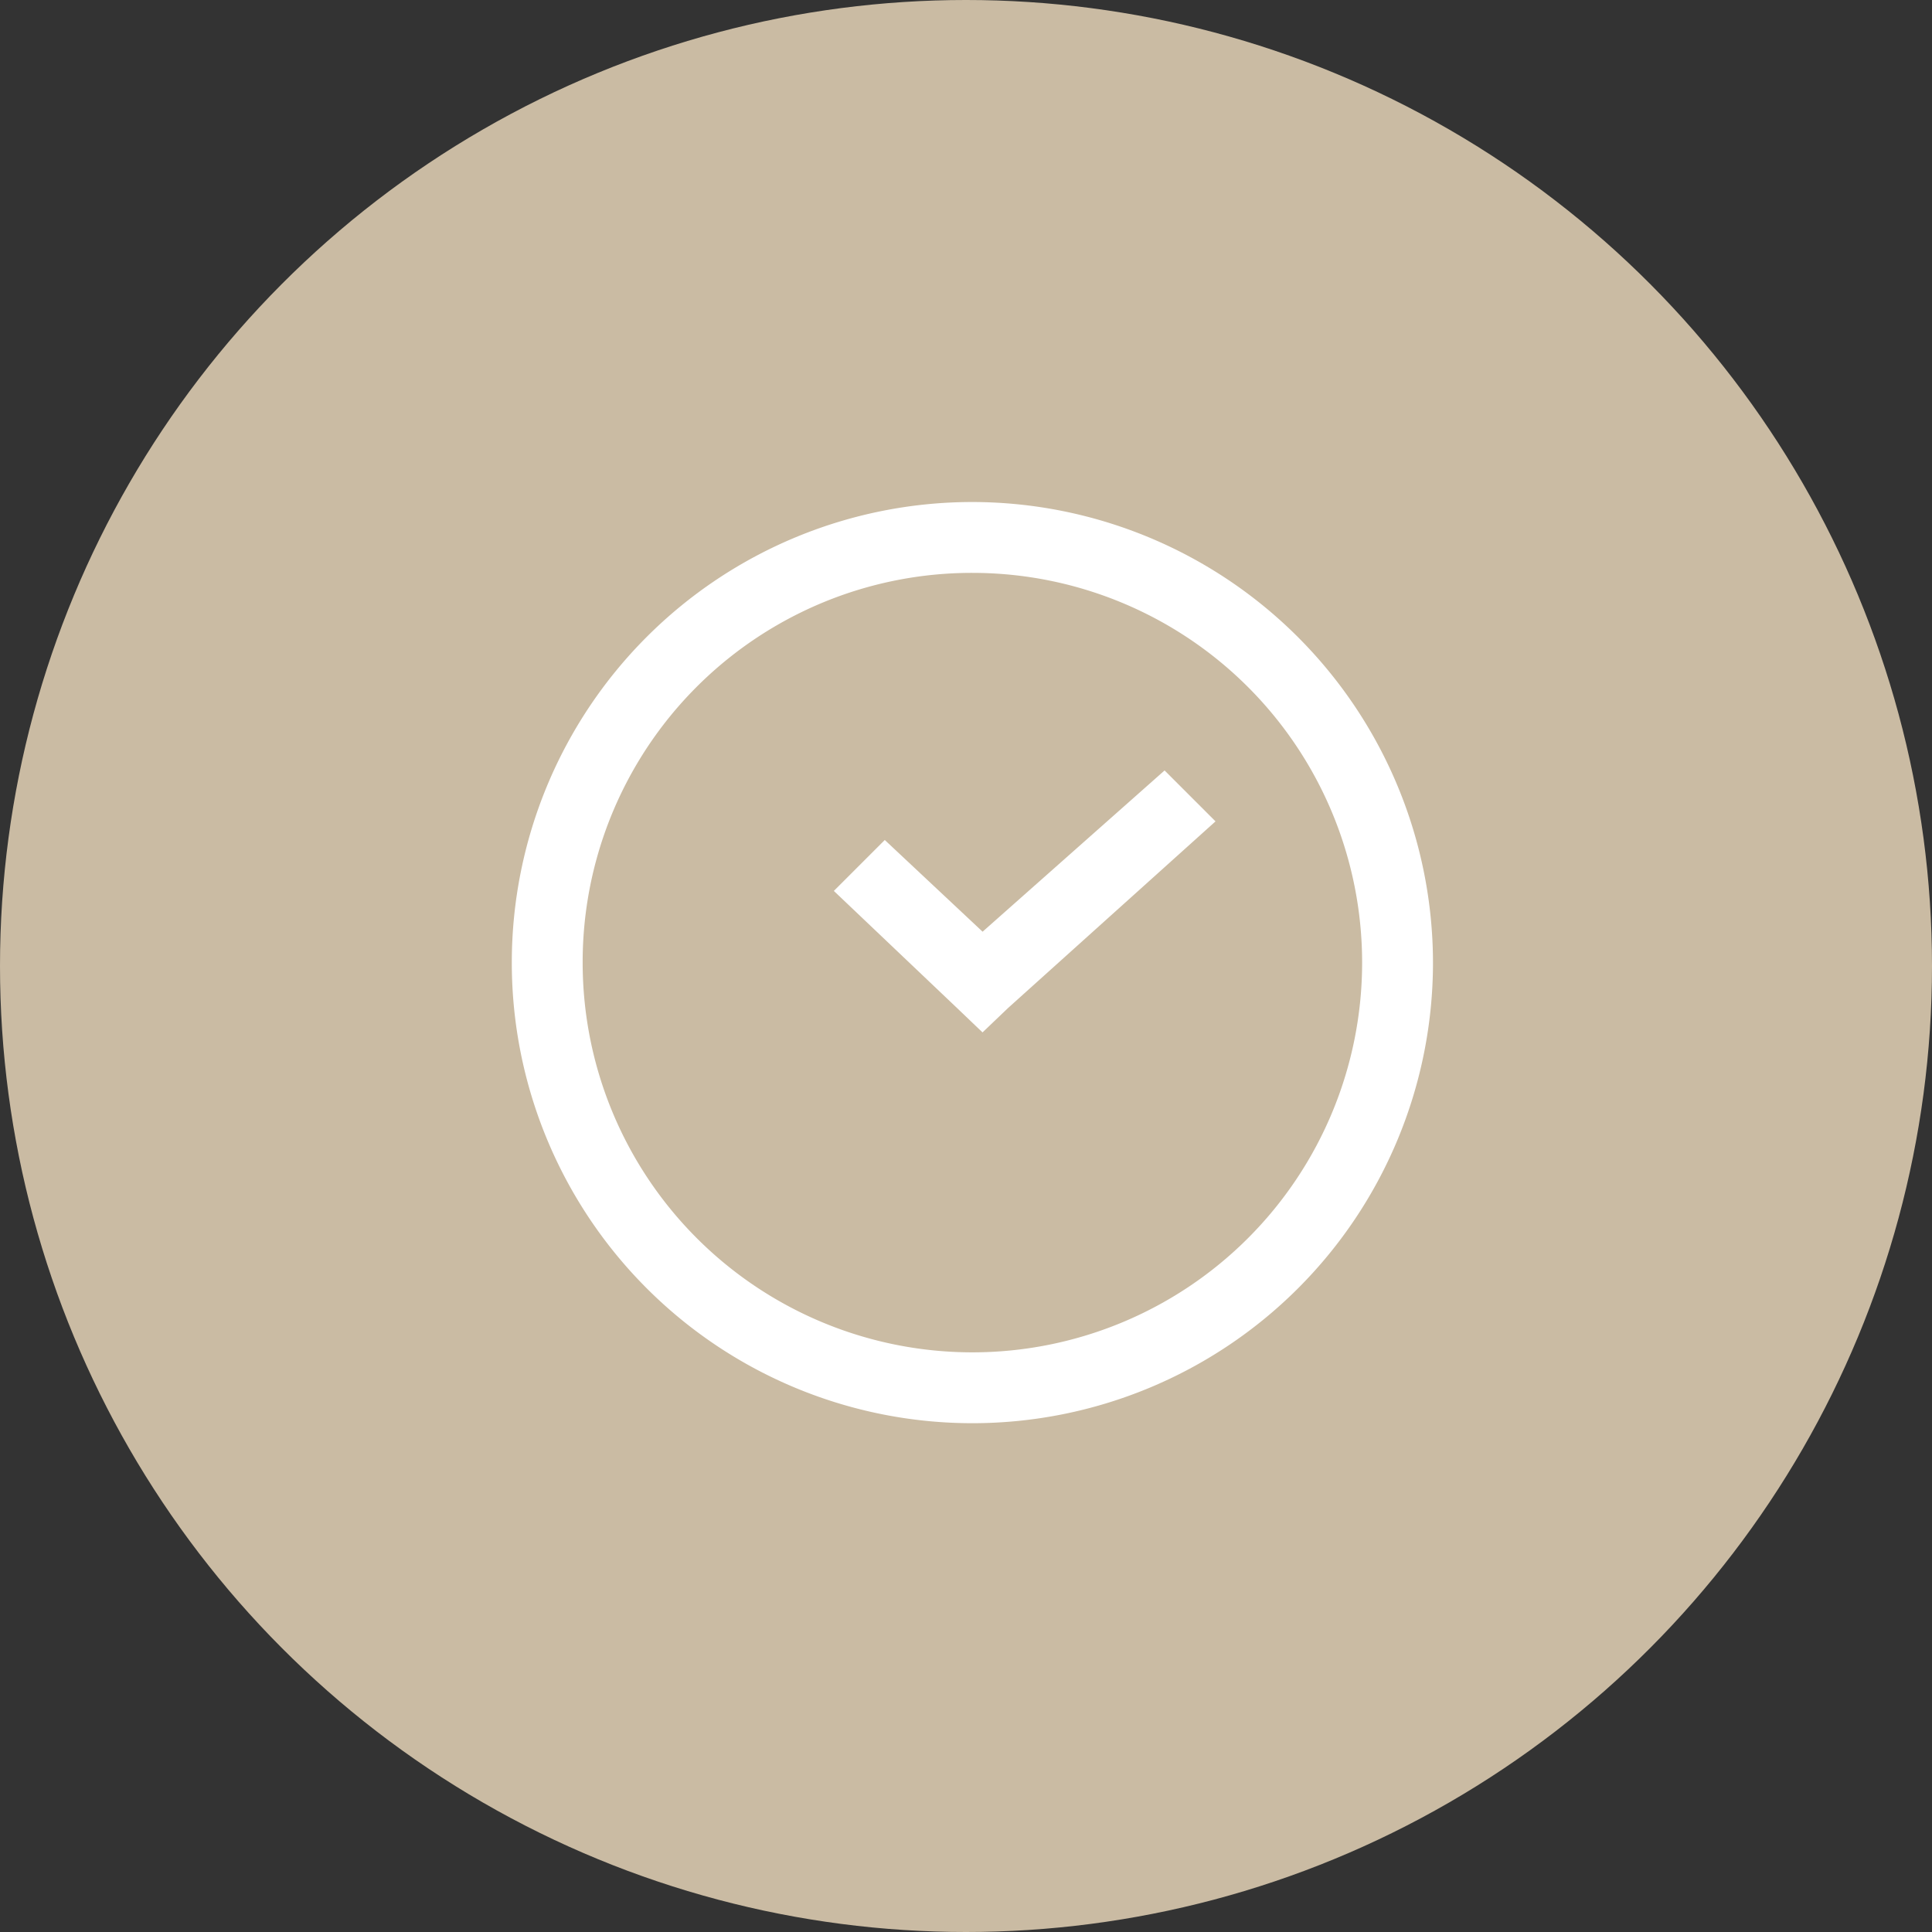 <svg xmlns="http://www.w3.org/2000/svg" width="127" height="127" viewBox="0 0 127 127">
  <rect x="0" y="0" width="127" height="127" fill="#333333" stroke="none"/>
  <g id="Group_459" data-name="Group 459" transform="translate(-34)">
    <circle id="Ellipse_6" data-name="Ellipse 6" cx="63.5" cy="63.5" r="63.5" transform="translate(34)" fill="#cabba3"/>
    <path id="Ok" d="M33.277,3A30.277,30.277,0,1,0,63.554,33.277,30.313,30.313,0,0,0,33.277,3Zm0,4.658A25.619,25.619,0,1,1,7.658,33.277,25.584,25.584,0,0,1,33.277,7.658ZM45.911,20.645l-11.963,10.6-6.43-6.028L24.17,28.565l8.1,7.7,1.674,1.6,1.674-1.6L49.259,23.993Z" transform="translate(64.643 30)" fill="#fff"/>
  </g>
</svg>
